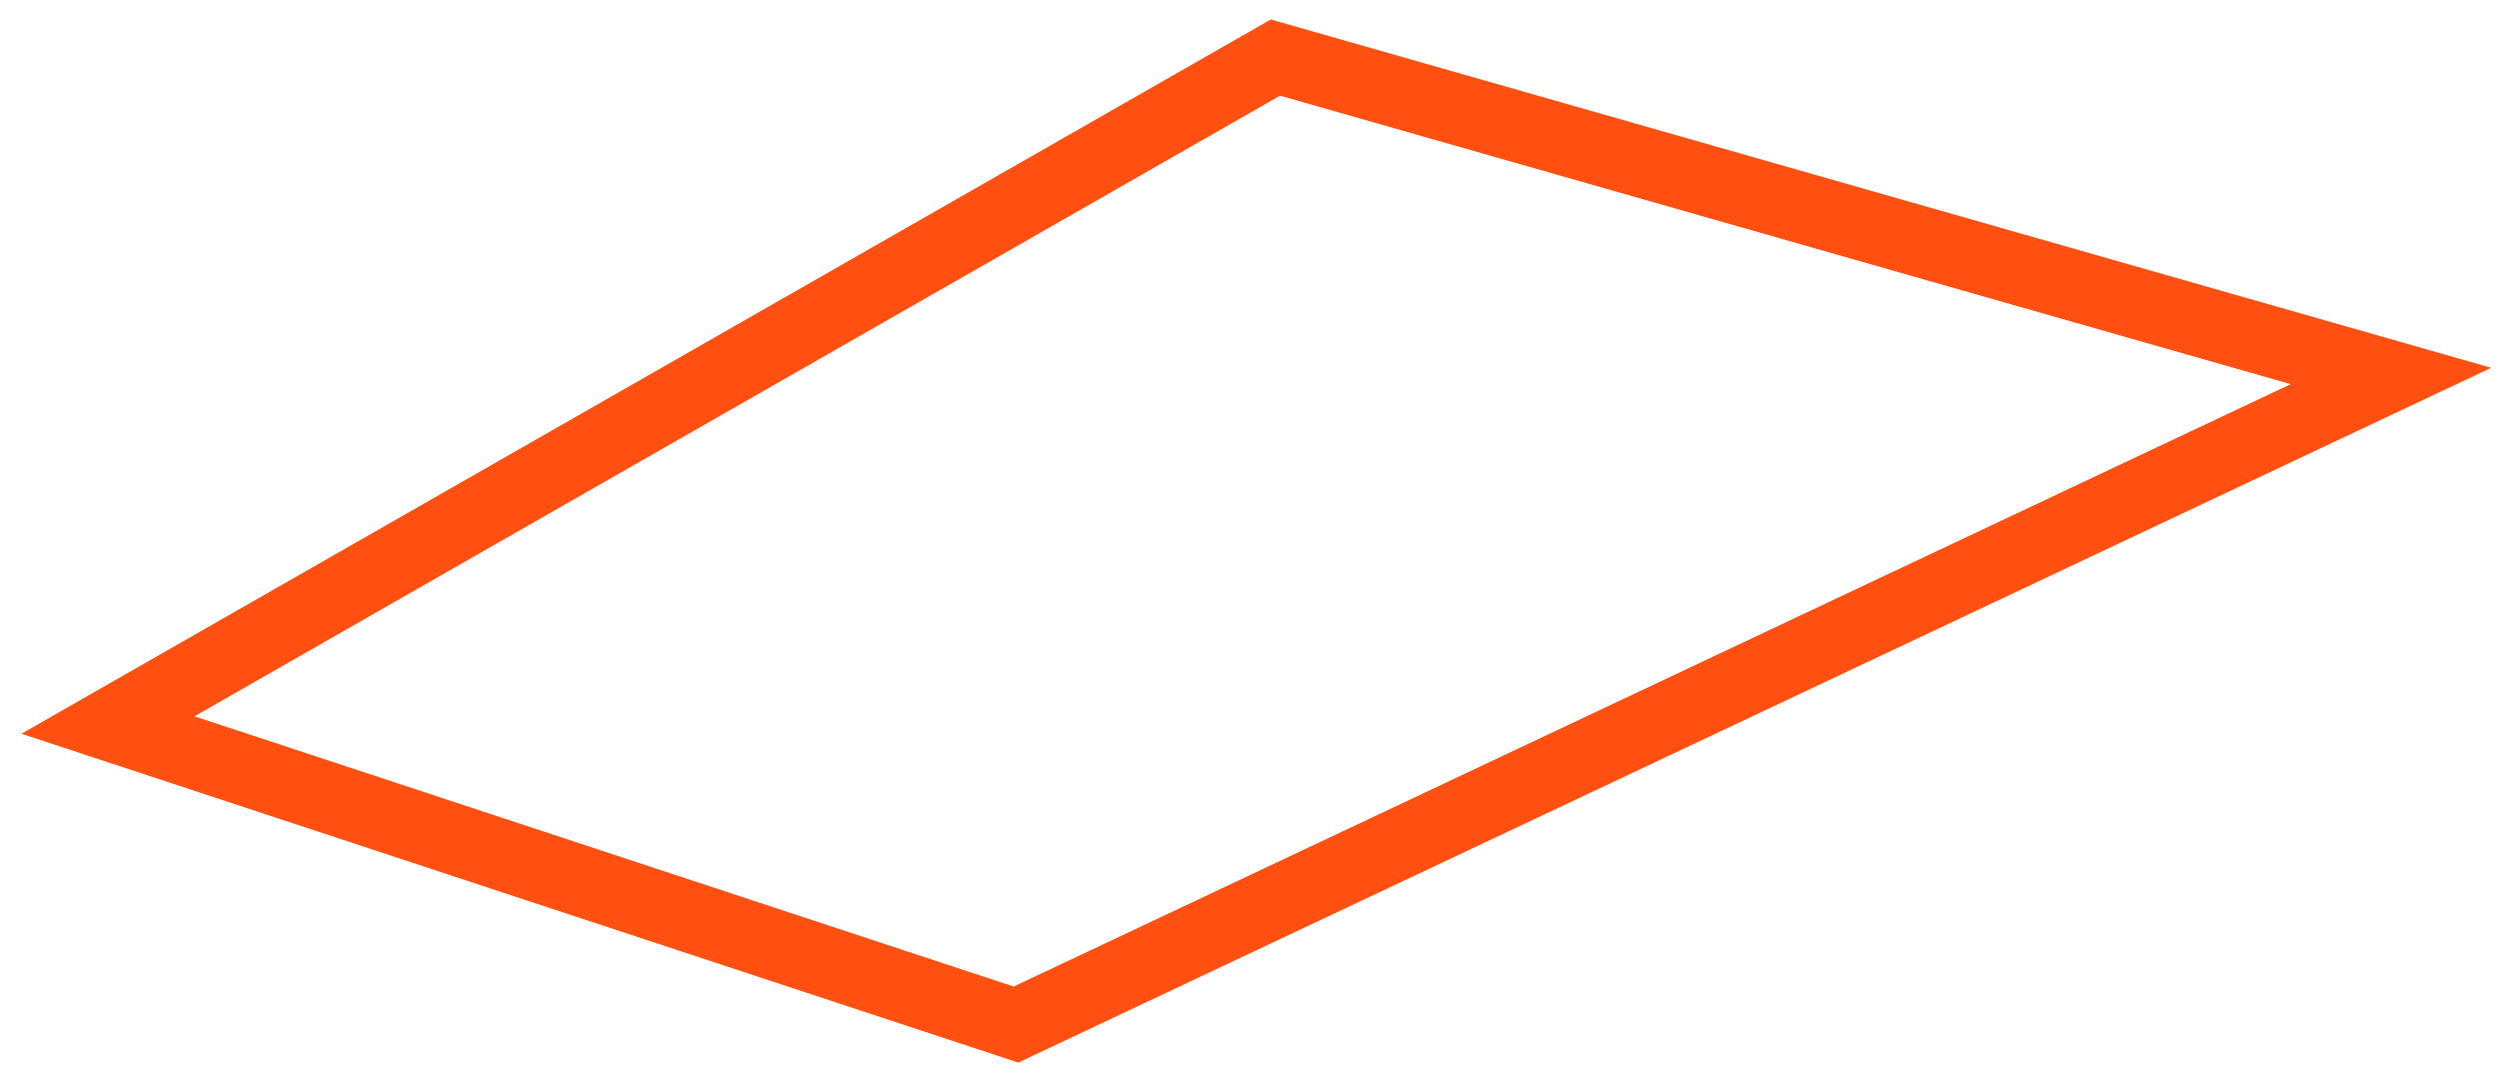 <svg width="106" height="46" viewBox="0 0 106 46" version="1.1" xmlns="http://www.w3.org/2000/svg" xmlns:xlink="http://www.w3.org/1999/xlink">
<g id="Canvas" fill="none">
<path id="Vector" d="M 38.5 41L -2.44141e-05 28.3L 49.5 0L 96.8 13.5L 38.5 41Z" transform="translate(4.578 2.441)" stroke="#FF5012" stroke-width="3" stroke-miterlimit="10"/>
</g>
</svg>
